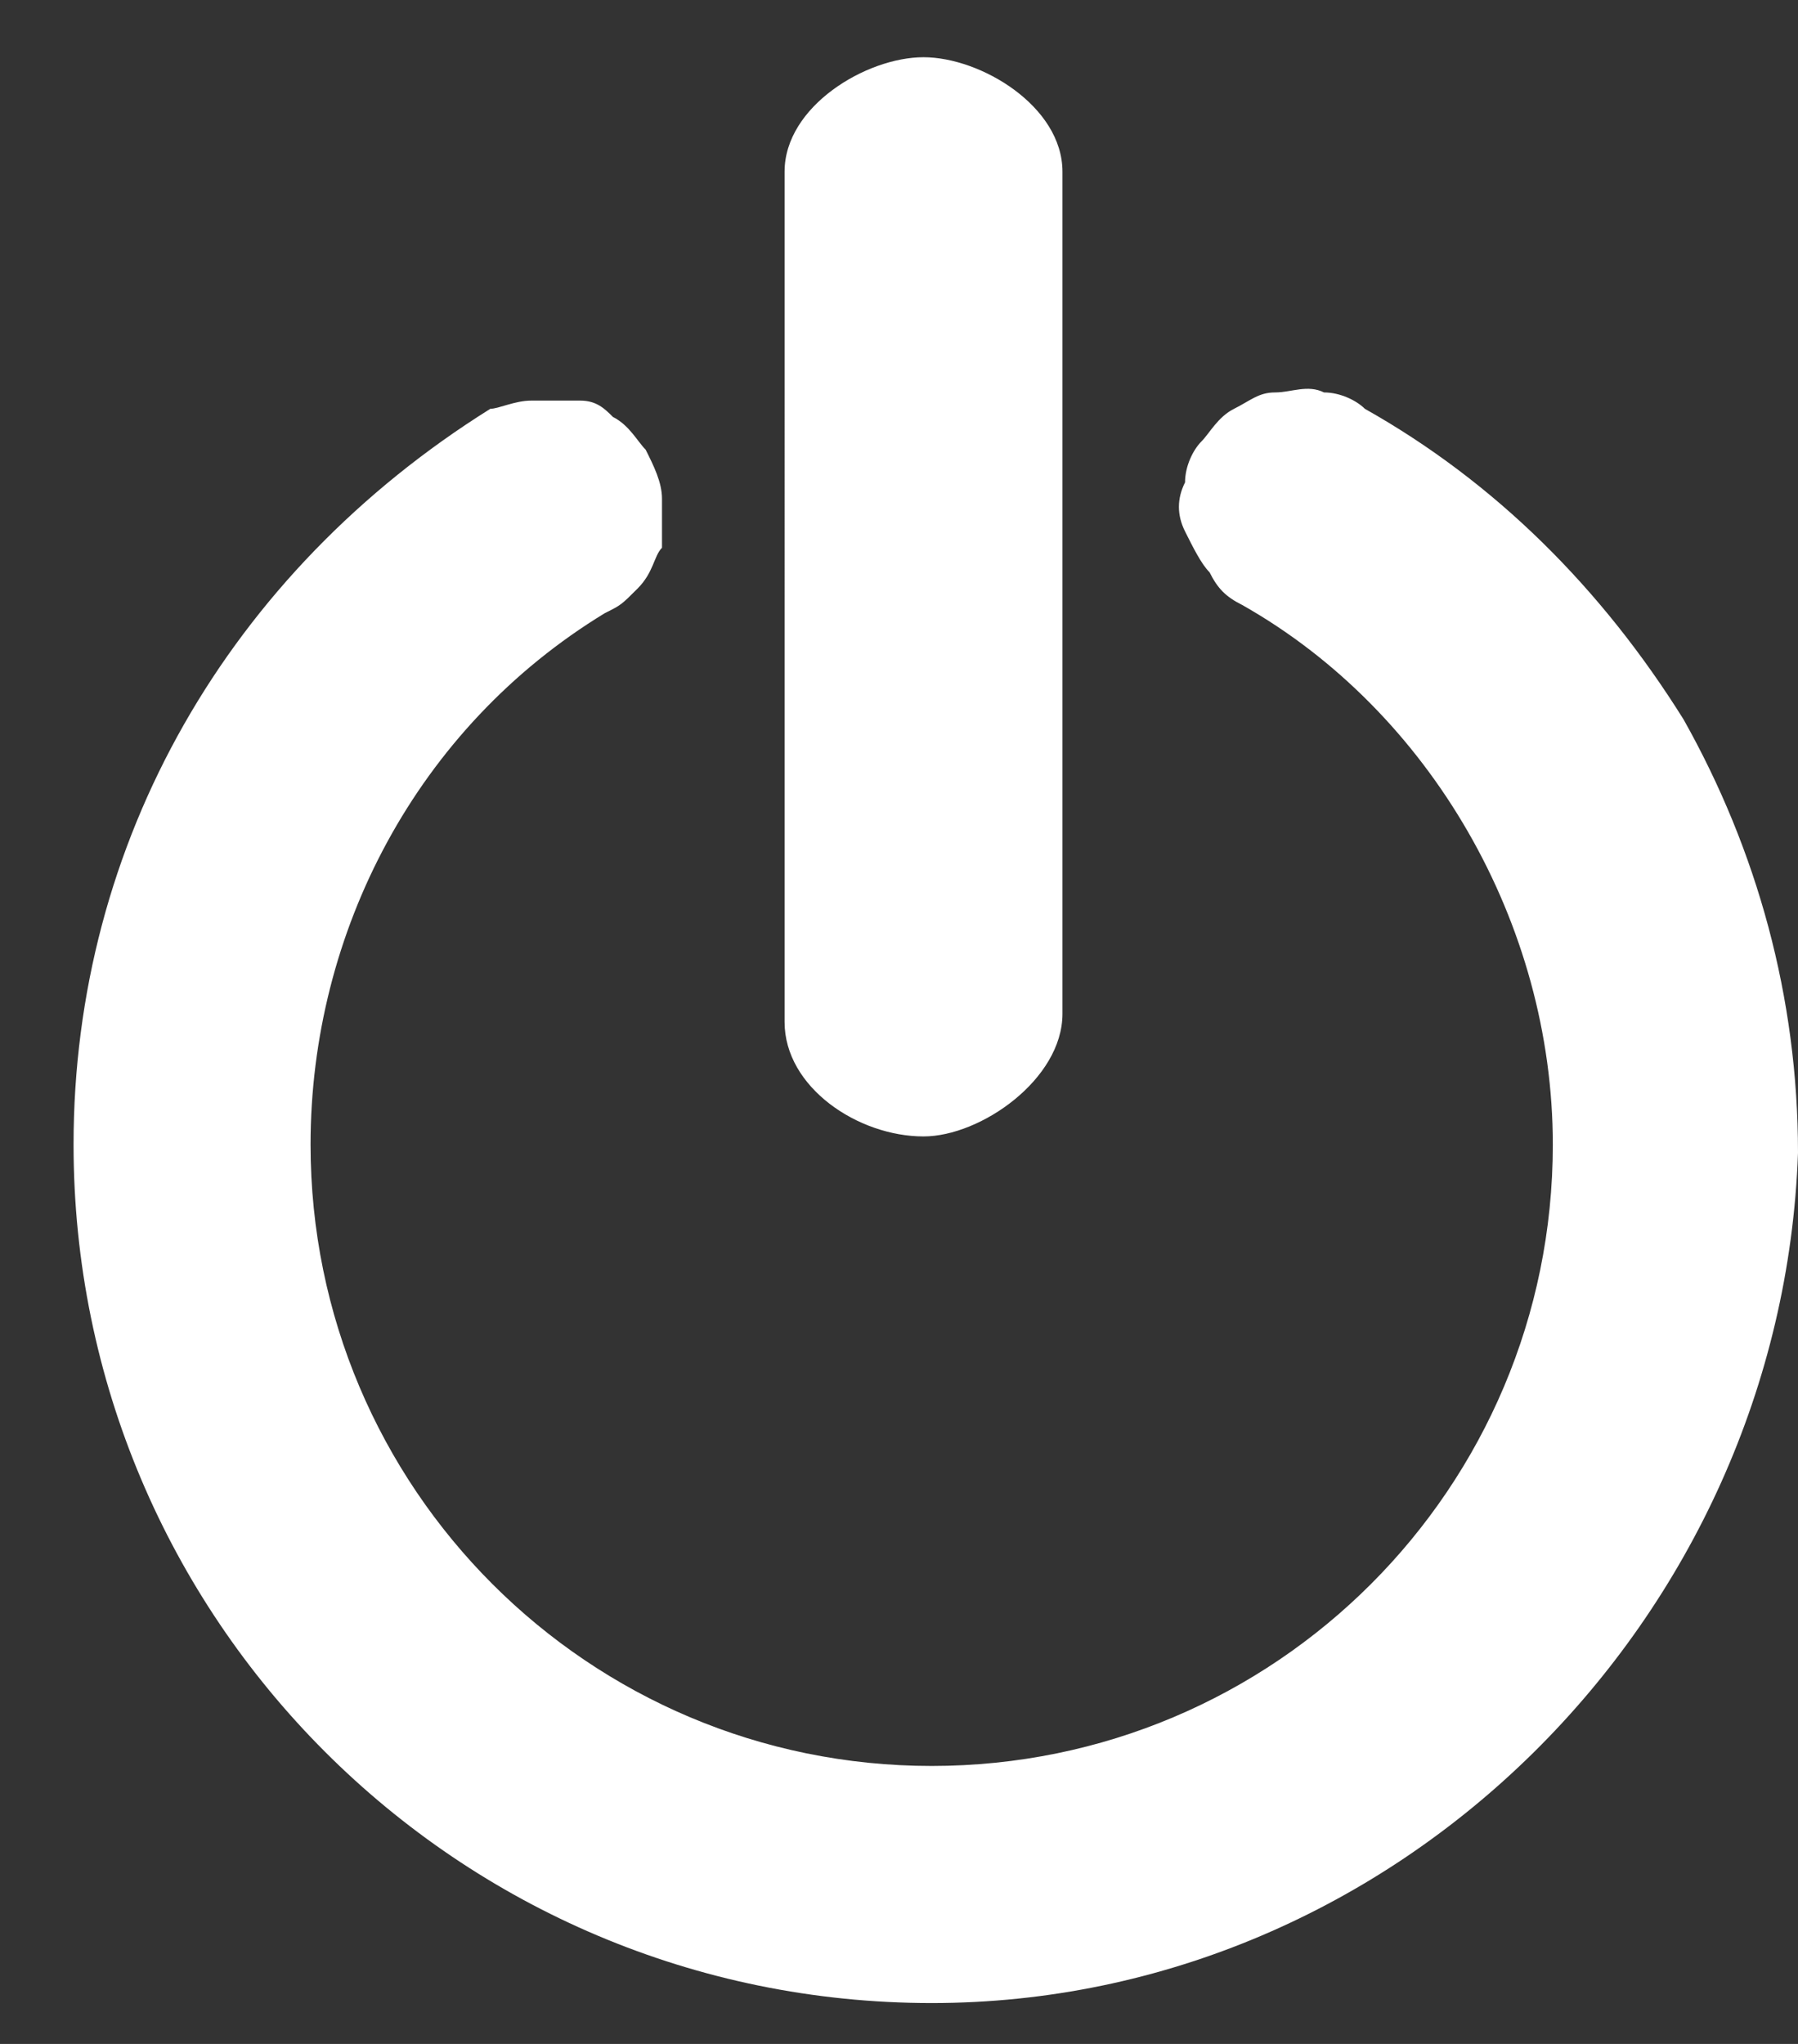 <?xml version="1.0" encoding="utf-8"?>
<!-- Generator: Adobe Illustrator 23.0.0, SVG Export Plug-In . SVG Version: 6.00 Build 0)  -->
<svg version="1.1" id="Layer_1" xmlns="http://www.w3.org/2000/svg" xmlns:xlink="http://www.w3.org/1999/xlink" x="0px" y="0px"
	 viewBox="0 0 22 25" style="enable-background:new 0 0 22 25;" xml:space="preserve">
<rect x="0" y="0" width="22" height="25" fill="#333333" stroke="none"/>
<style type="text/css">
	.st0{fill:#FFFFFF;}
</style>
<path class="st0" d="M11.4,24.5C5.6,24.5,0.9,19.8,0.9,14c0-3.7,1.9-7,5.1-9C6.1,5,6.3,4.9,6.5,4.9c0.2,0,0.4,0,0.6,0S7.4,5,7.5,5.1
	c0.2,0.1,0.3,0.3,0.4,0.4C8,5.7,8.1,5.9,8.1,6.1c0,0.2,0,0.4,0,0.6C8,6.8,8,7,7.8,7.2S7.6,7.4,7.4,7.5C5.1,8.9,3.8,11.4,3.8,14
	c0,4.2,3.4,7.6,7.6,7.6c4.2,0,7.6-3.4,7.6-7.6c0-2.7-1.5-5.3-3.8-6.6c-0.2-0.1-0.3-0.2-0.4-0.4c-0.1-0.1-0.2-0.3-0.3-0.5
	c-0.1-0.2-0.1-0.4,0-0.6c0-0.2,0.1-0.4,0.2-0.5s0.2-0.3,0.4-0.4c0.2-0.1,0.3-0.2,0.5-0.2c0.2,0,0.4-0.1,0.6,0c0.2,0,0.4,0.1,0.5,0.2
	c1.6,0.9,2.9,2.2,3.9,3.8c0.9,1.6,1.4,3.4,1.4,5.3C21.8,19.8,17.1,24.5,11.4,24.5z M11.3,13.9c-0.8,0-1.7-0.6-1.7-1.4V2.1
	c0-0.8,1-1.4,1.7-1.4S13,1.3,13,2.1v10.3C13,13.2,12,13.9,11.3,13.9z"/>
</svg>
